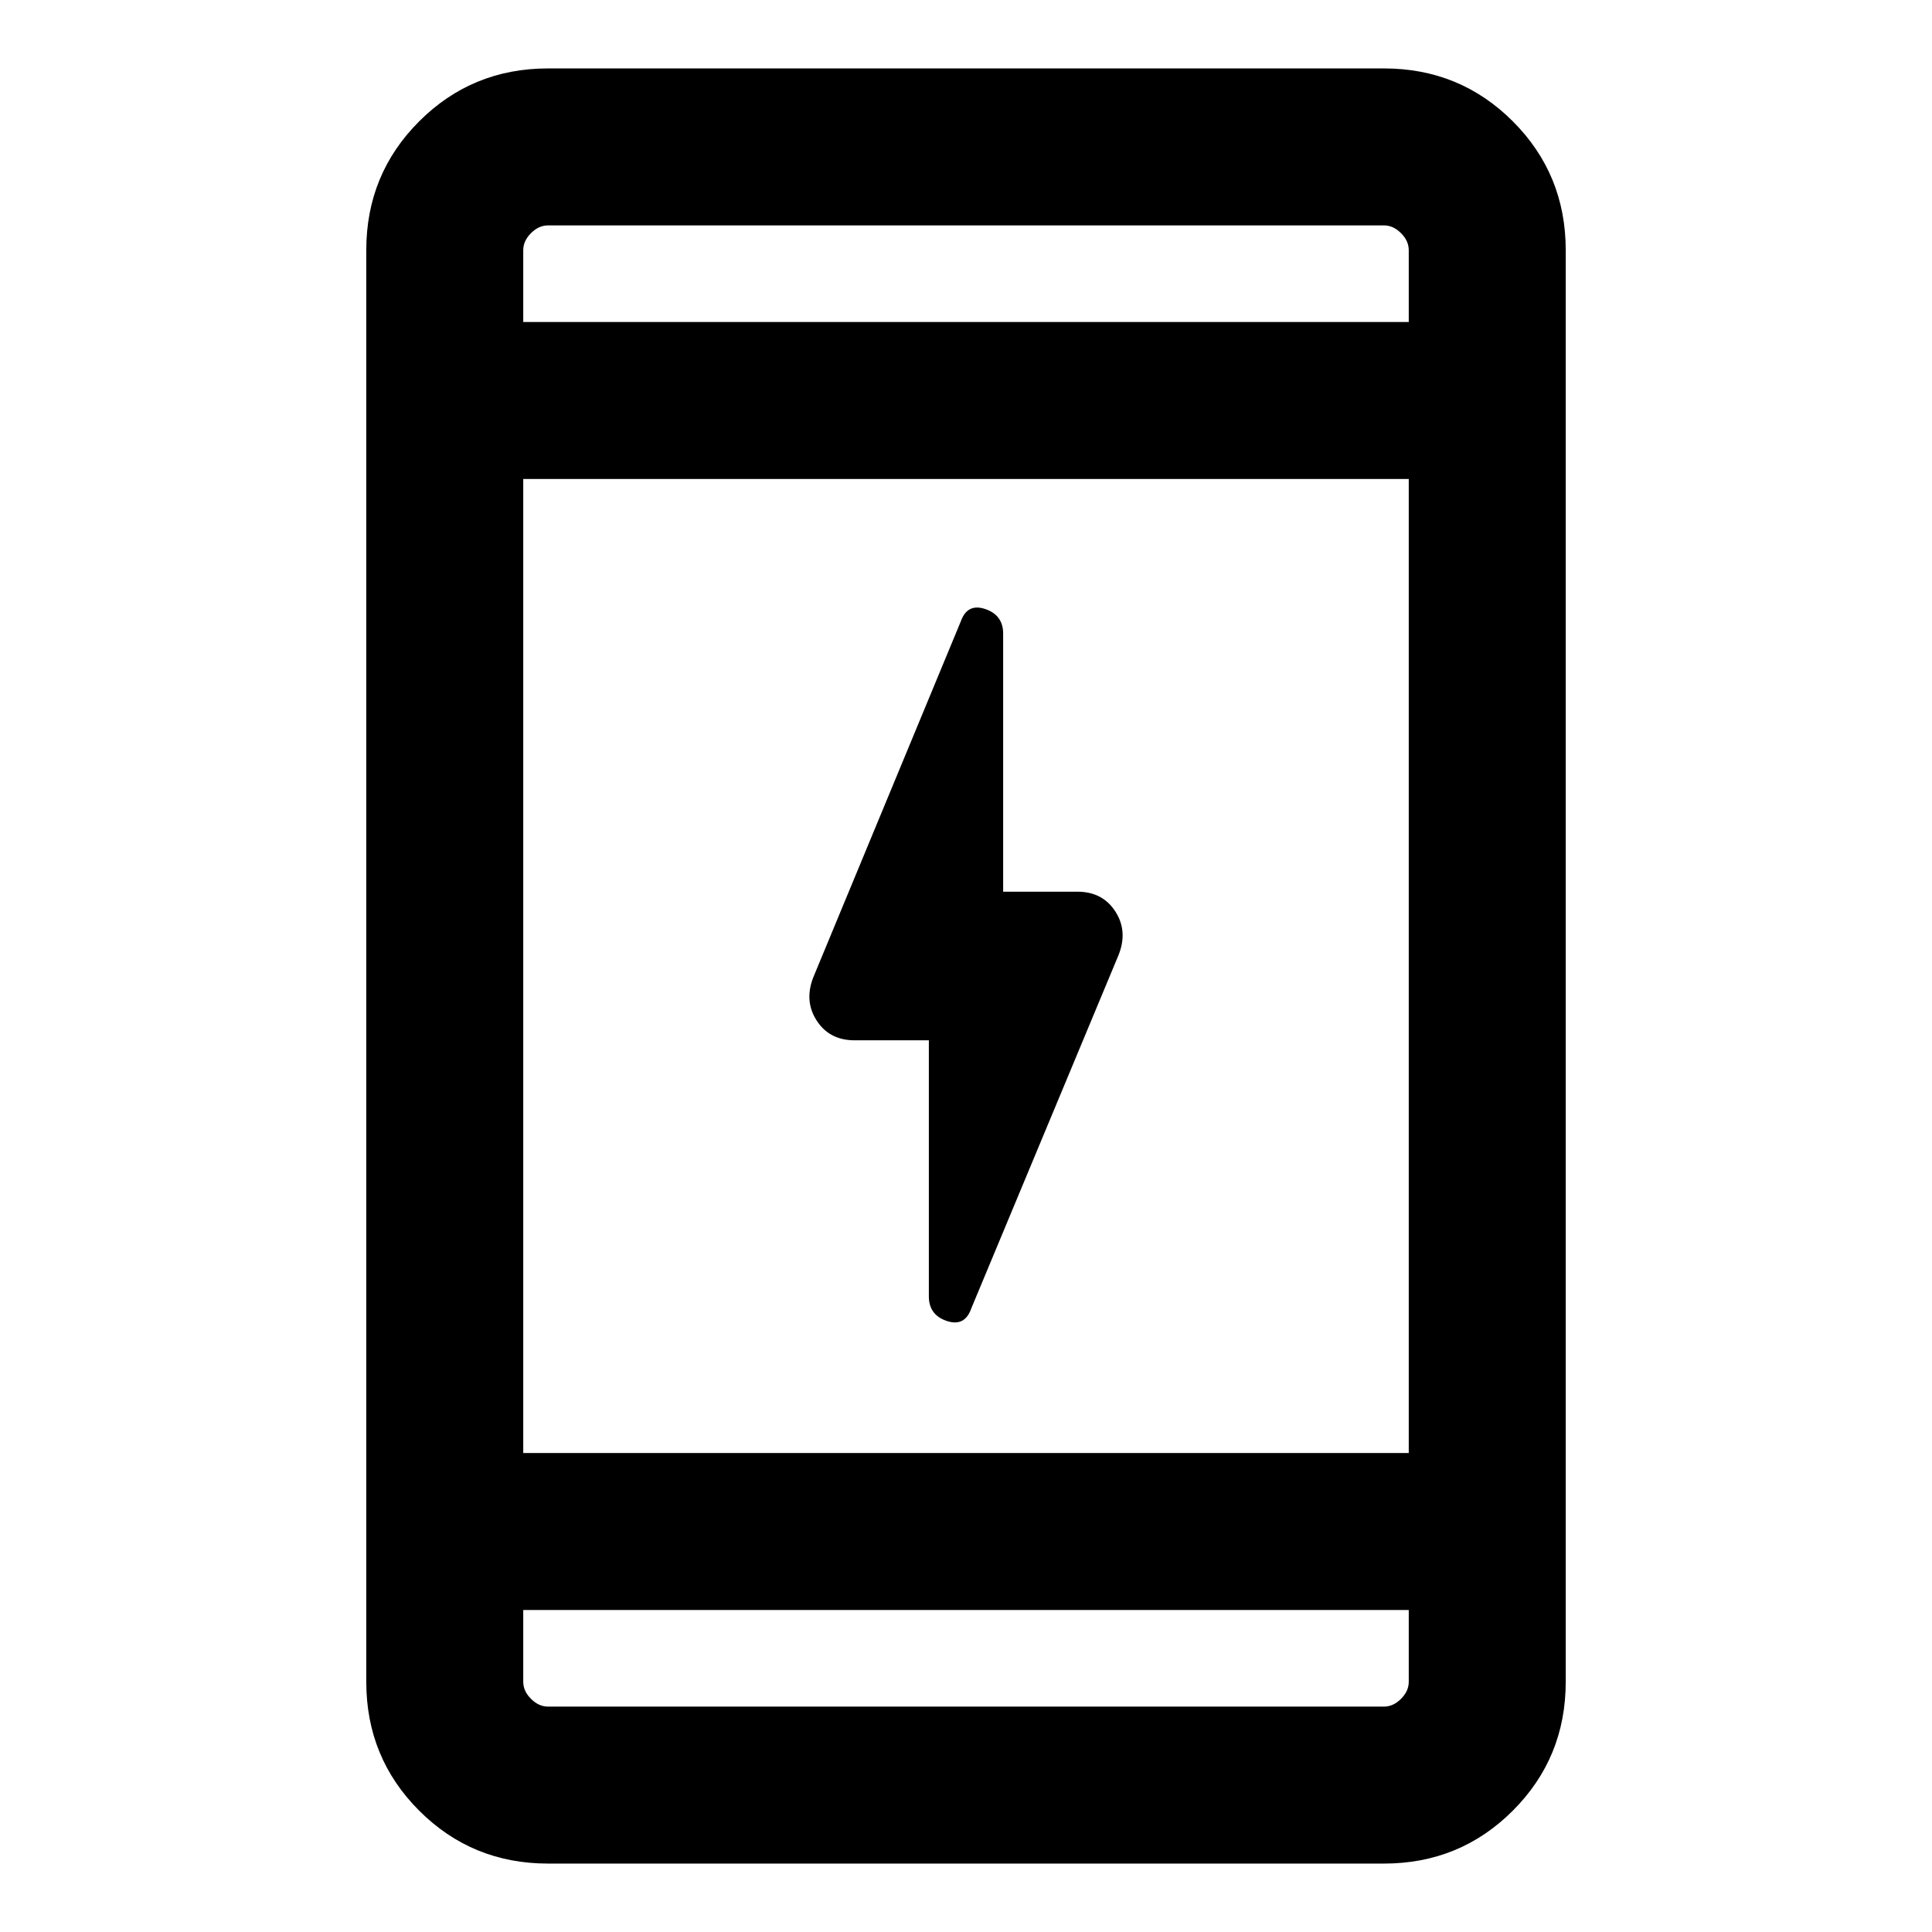 <svg xmlns="http://www.w3.org/2000/svg" height="20" viewBox="0 -960 960 960" width="20"><path d="M461.54-443.08h-36.92q-12.63 0-18.97-10.05-6.34-10.06-1.11-22.25l72.84-175.77q3.24-9.23 12.16-6.23t8.92 12.23v128.23h36.92q12.63 0 18.97 10.05 6.34 10.06 1.11 22.25l-72.84 174.77q-3.24 9.23-12.16 6.23t-8.92-12.23v-127.23ZM272.31-34q-37.73 0-64.02-26.29T182-124.31v-711.38q0-37.73 26.29-64.02T272.31-926h415.38q37.73 0 64.02 26.29T778-835.69v711.38q0 37.73-26.29 64.02T687.69-34H272.31ZM260-160v35.69q0 4.62 3.85 8.46 3.84 3.85 8.46 3.85h415.38q4.62 0 8.46-3.85 3.85-3.84 3.85-8.46V-160H260Zm0-78h440v-484H260v484Zm0-562h440v-35.69q0-4.62-3.85-8.46-3.84-3.85-8.46-3.85H272.31q-4.62 0-8.46 3.85-3.85 3.84-3.85 8.46V-800Zm0 0v-48 48Zm0 640v48-48Z"/></svg>